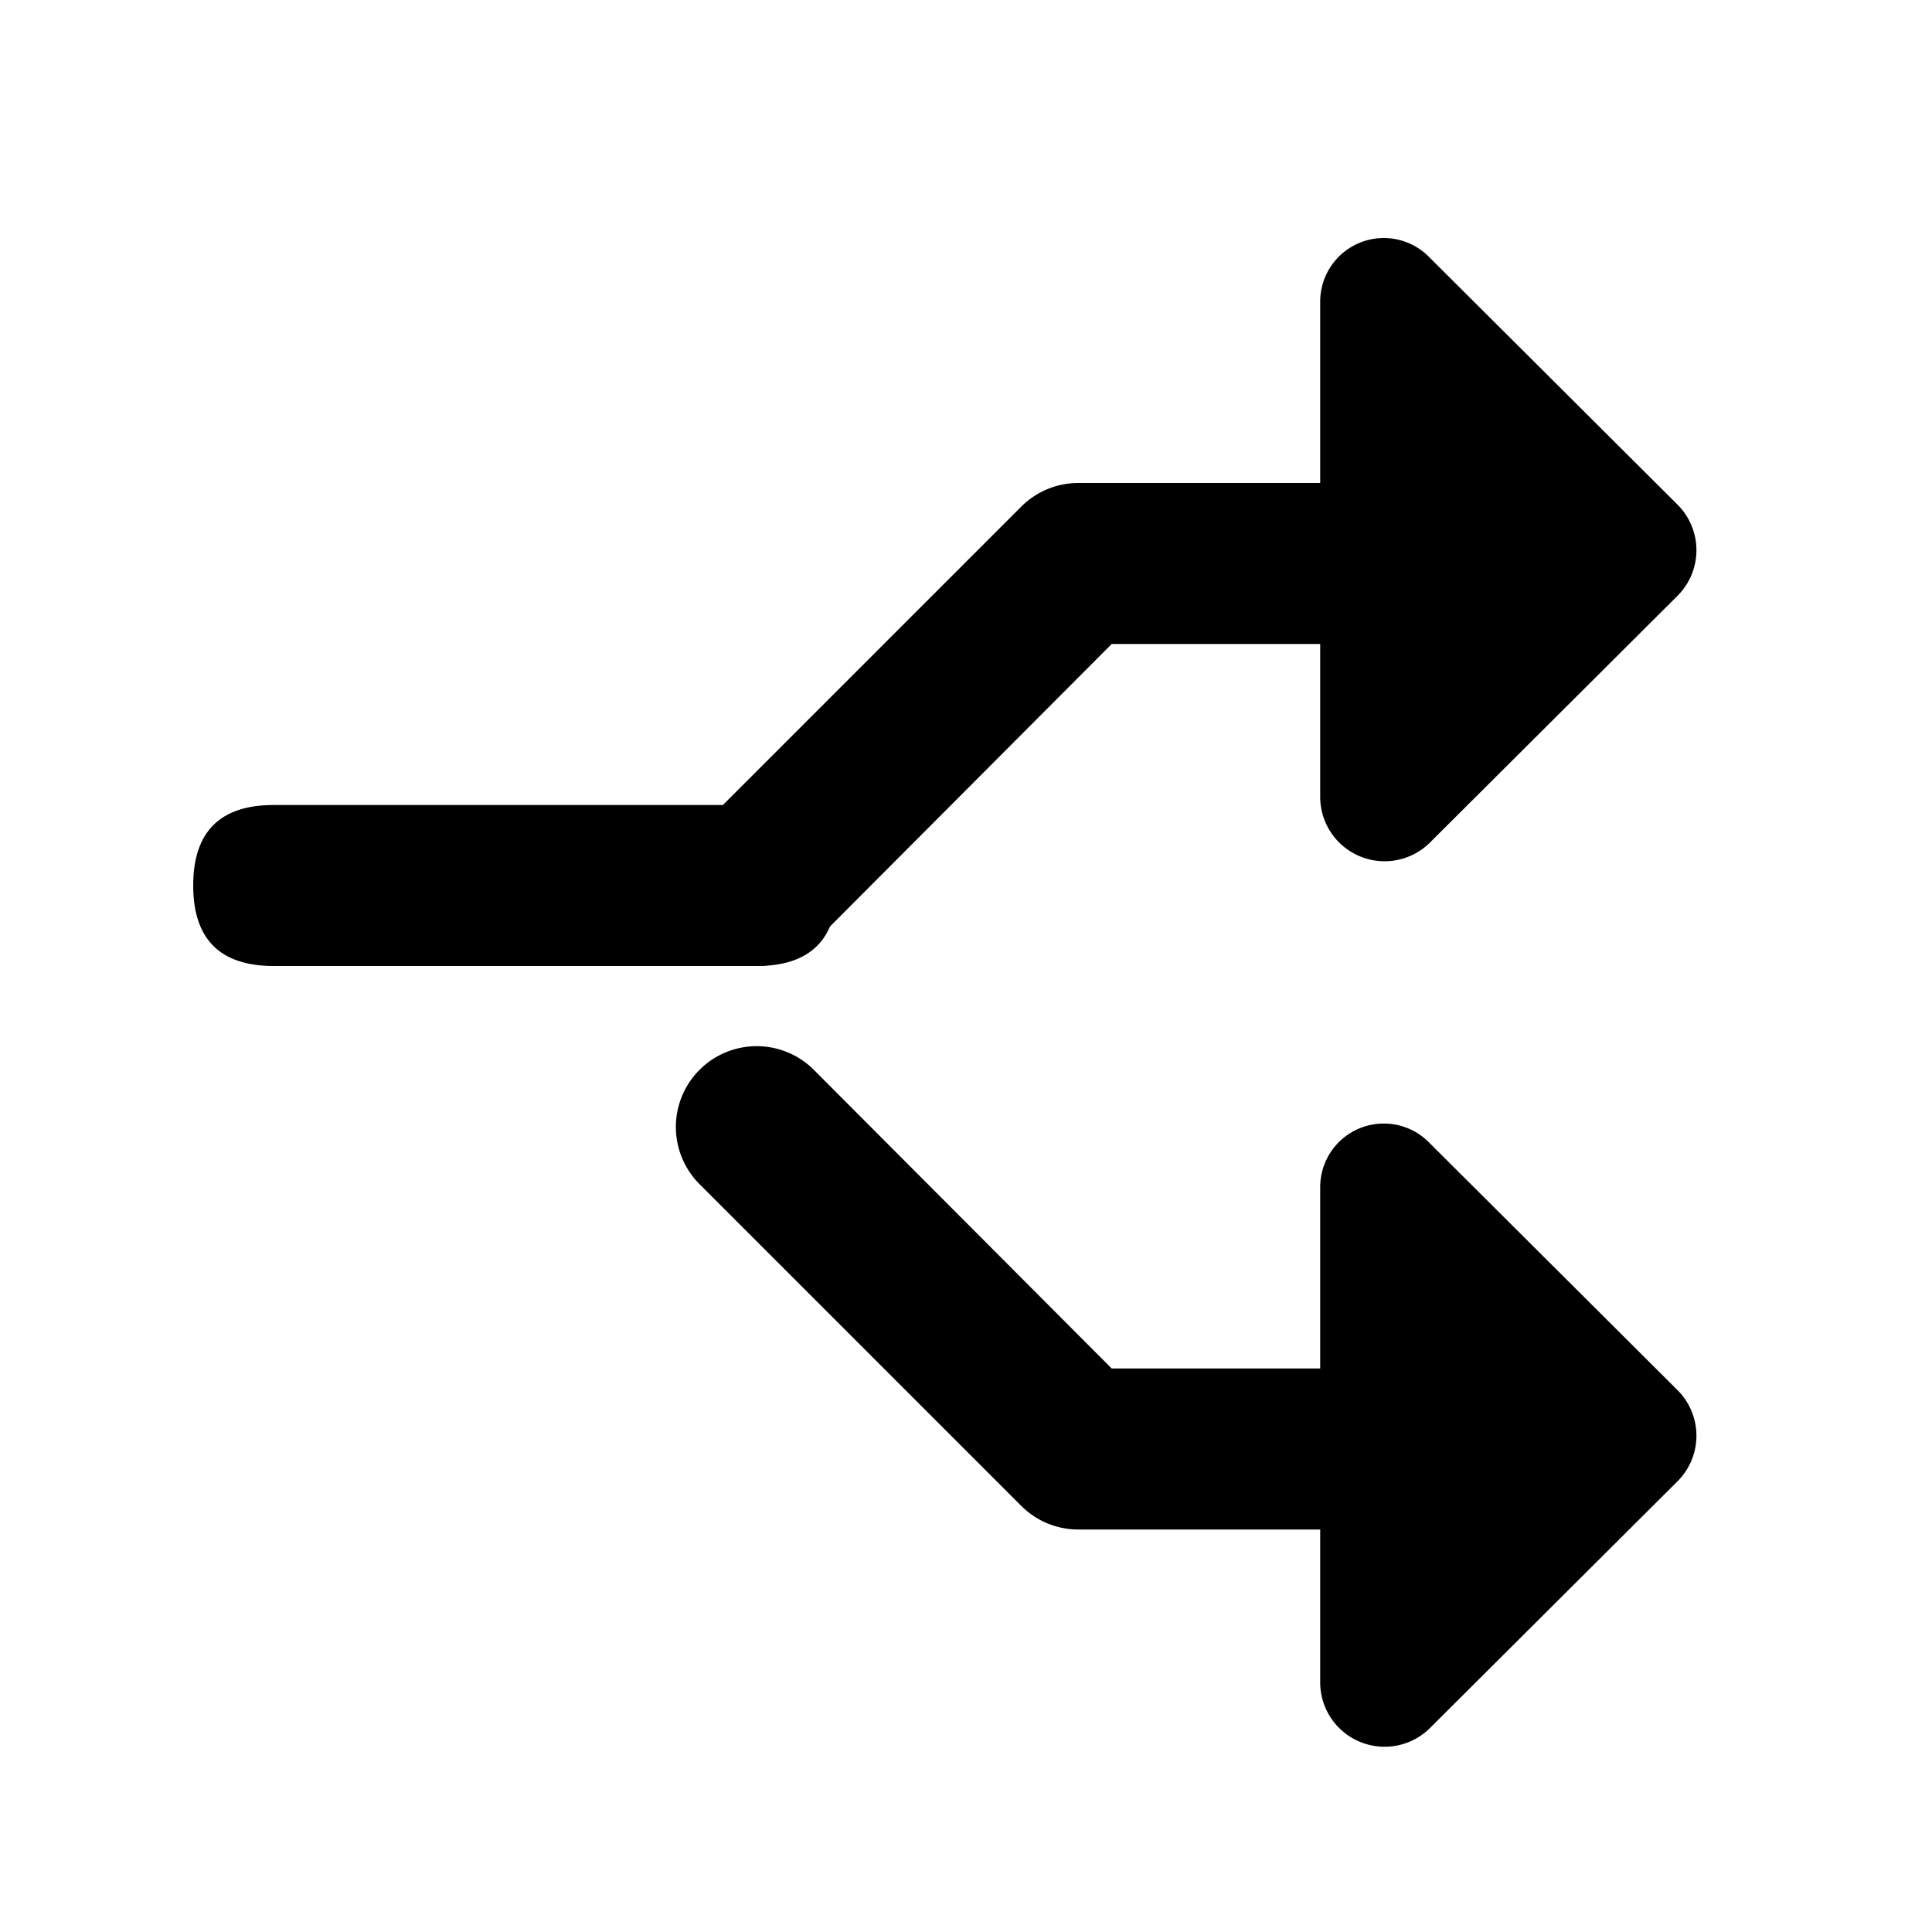 <?xml version="1.0" standalone="no"?><!DOCTYPE svg PUBLIC "-//W3C//DTD SVG 1.1//EN" "http://www.w3.org/Graphics/SVG/1.1/DTD/svg11.dtd"><svg t="1687096422685" class="icon" viewBox="0 0 1024 1024" version="1.1" xmlns="http://www.w3.org/2000/svg" p-id="8097" xmlns:xlink="http://www.w3.org/1999/xlink" width="200" height="200"><path d="M889.173 267.52L757.76 136.533a33.707 33.707 0 0 0-58.027 23.893v262.4a34.133 34.133 0 0 0 58.027 23.893l131.413-130.987a34.133 34.133 0 0 0 0-48.213zM889.173 736.853l-131.413-130.987a33.707 33.707 0 0 0-58.027 23.893v262.4a34.133 34.133 0 0 0 58.027 23.893l131.413-130.987a34.133 34.133 0 0 0 0-48.213z" p-id="8098"></path><path d="M102.4 426.667m42.667 0l256 0q42.667 0 42.667 42.667l0 0q0 42.667-42.667 42.667l-256 0q-42.667 0-42.667-42.667l0 0q0-42.667 42.667-42.667Z" p-id="8099"></path><path d="M742.4 810.667h-170.667a42.667 42.667 0 0 1-30.293-12.373l-170.667-170.667a42.667 42.667 0 1 1 60.587-60.587l157.867 158.293h153.173a42.667 42.667 0 0 1 0 85.333zM401.067 512a42.667 42.667 0 0 1-30.293-12.373 42.667 42.667 0 0 1 0-60.587l170.667-170.667A42.667 42.667 0 0 1 571.733 256h170.667a42.667 42.667 0 0 1 0 85.333h-153.173l-157.867 158.293a42.667 42.667 0 0 1-30.293 12.373z" p-id="8100"></path></svg>